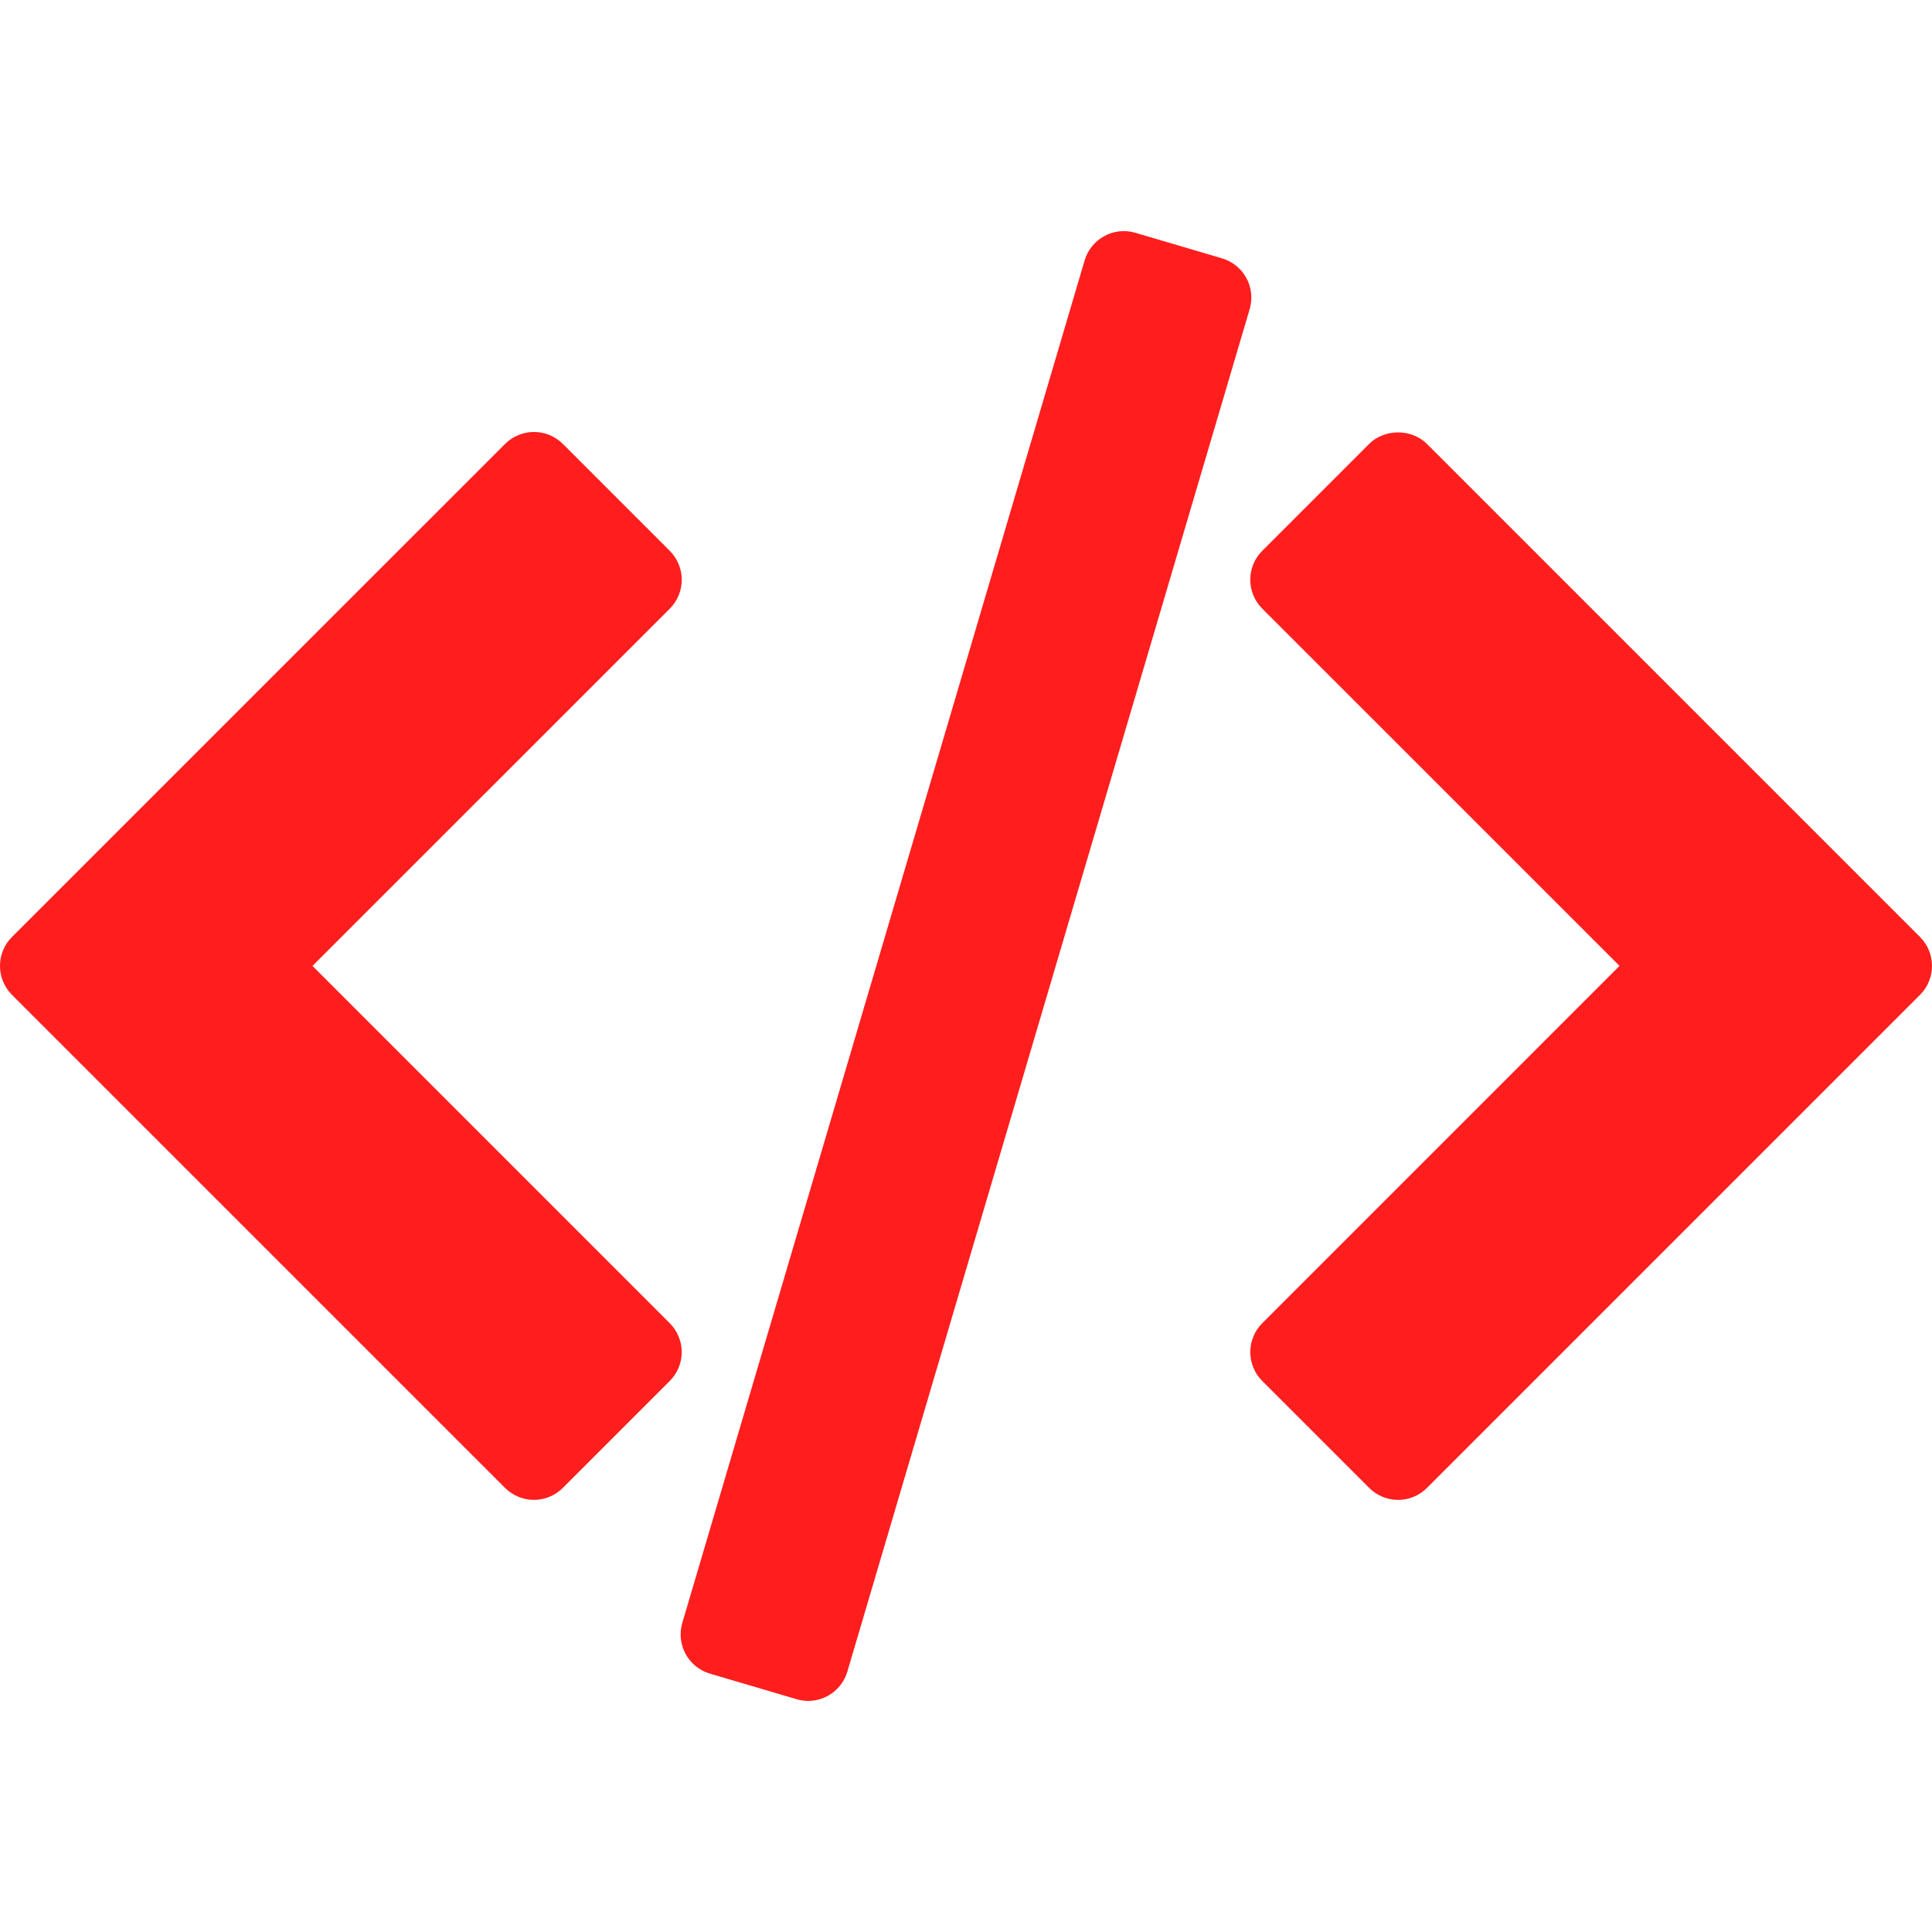 <?xml version="1.0"?>
<svg xmlns="http://www.w3.org/2000/svg" xmlns:xlink="http://www.w3.org/1999/xlink" xmlns:svgjs="http://svgjs.com/svgjs" version="1.1" width="512" height="512" x="0" y="0" viewBox="0 0 94.504 94.504" style="enable-background:new 0 0 512 512" xml:space="preserve" class=""><g>
<g xmlns="http://www.w3.org/2000/svg">
	<g>
		<path d="M93.918,45.833L69.799,21.714c-0.75-0.75-2.077-0.75-2.827,0l-5.229,5.229c-0.781,0.781-0.781,2.047,0,2.828    l17.477,17.475L61.744,64.724c-0.781,0.781-0.781,2.047,0,2.828l5.229,5.229c0.375,0.375,0.884,0.587,1.414,0.587    c0.529,0,1.039-0.212,1.414-0.587l24.117-24.118C94.699,47.881,94.699,46.614,93.918,45.833z" fill="#ff1e1e" data-original="#000000" style="" class=""/>
		<path d="M32.759,64.724L15.285,47.248l17.477-17.475c0.375-0.375,0.586-0.883,0.586-1.414c0-0.53-0.21-1.039-0.586-1.414    l-5.229-5.229c-0.375-0.375-0.884-0.586-1.414-0.586c-0.53,0-1.039,0.211-1.414,0.586L0.585,45.833    c-0.781,0.781-0.781,2.047,0,2.829L24.704,72.78c0.375,0.375,0.884,0.587,1.414,0.587c0.53,0,1.039-0.212,1.414-0.587l5.229-5.229    C33.542,66.771,33.542,65.505,32.759,64.724z" fill="#ff1e1e" data-original="#000000" style="" class=""/>
		<path d="M60.967,13.6c-0.254-0.466-0.682-0.812-1.19-0.962l-4.239-1.251c-1.058-0.314-2.172,0.293-2.484,1.352L33.375,79.382    c-0.15,0.509-0.092,1.056,0.161,1.521c0.253,0.467,0.682,0.812,1.19,0.963l4.239,1.251c0.189,0.056,0.38,0.083,0.567,0.083    c0.863,0,1.66-0.564,1.917-1.435l19.679-66.644C61.278,14.612,61.221,14.065,60.967,13.6z" fill="#ff1e1e" data-original="#000000" style="" class=""/>
	</g>
</g>
<g xmlns="http://www.w3.org/2000/svg">
</g>
<g xmlns="http://www.w3.org/2000/svg">
</g>
<g xmlns="http://www.w3.org/2000/svg">
</g>
<g xmlns="http://www.w3.org/2000/svg">
</g>
<g xmlns="http://www.w3.org/2000/svg">
</g>
<g xmlns="http://www.w3.org/2000/svg">
</g>
<g xmlns="http://www.w3.org/2000/svg">
</g>
<g xmlns="http://www.w3.org/2000/svg">
</g>
<g xmlns="http://www.w3.org/2000/svg">
</g>
<g xmlns="http://www.w3.org/2000/svg">
</g>
<g xmlns="http://www.w3.org/2000/svg">
</g>
<g xmlns="http://www.w3.org/2000/svg">
</g>
<g xmlns="http://www.w3.org/2000/svg">
</g>
<g xmlns="http://www.w3.org/2000/svg">
</g>
<g xmlns="http://www.w3.org/2000/svg">
</g>
</g></svg>
